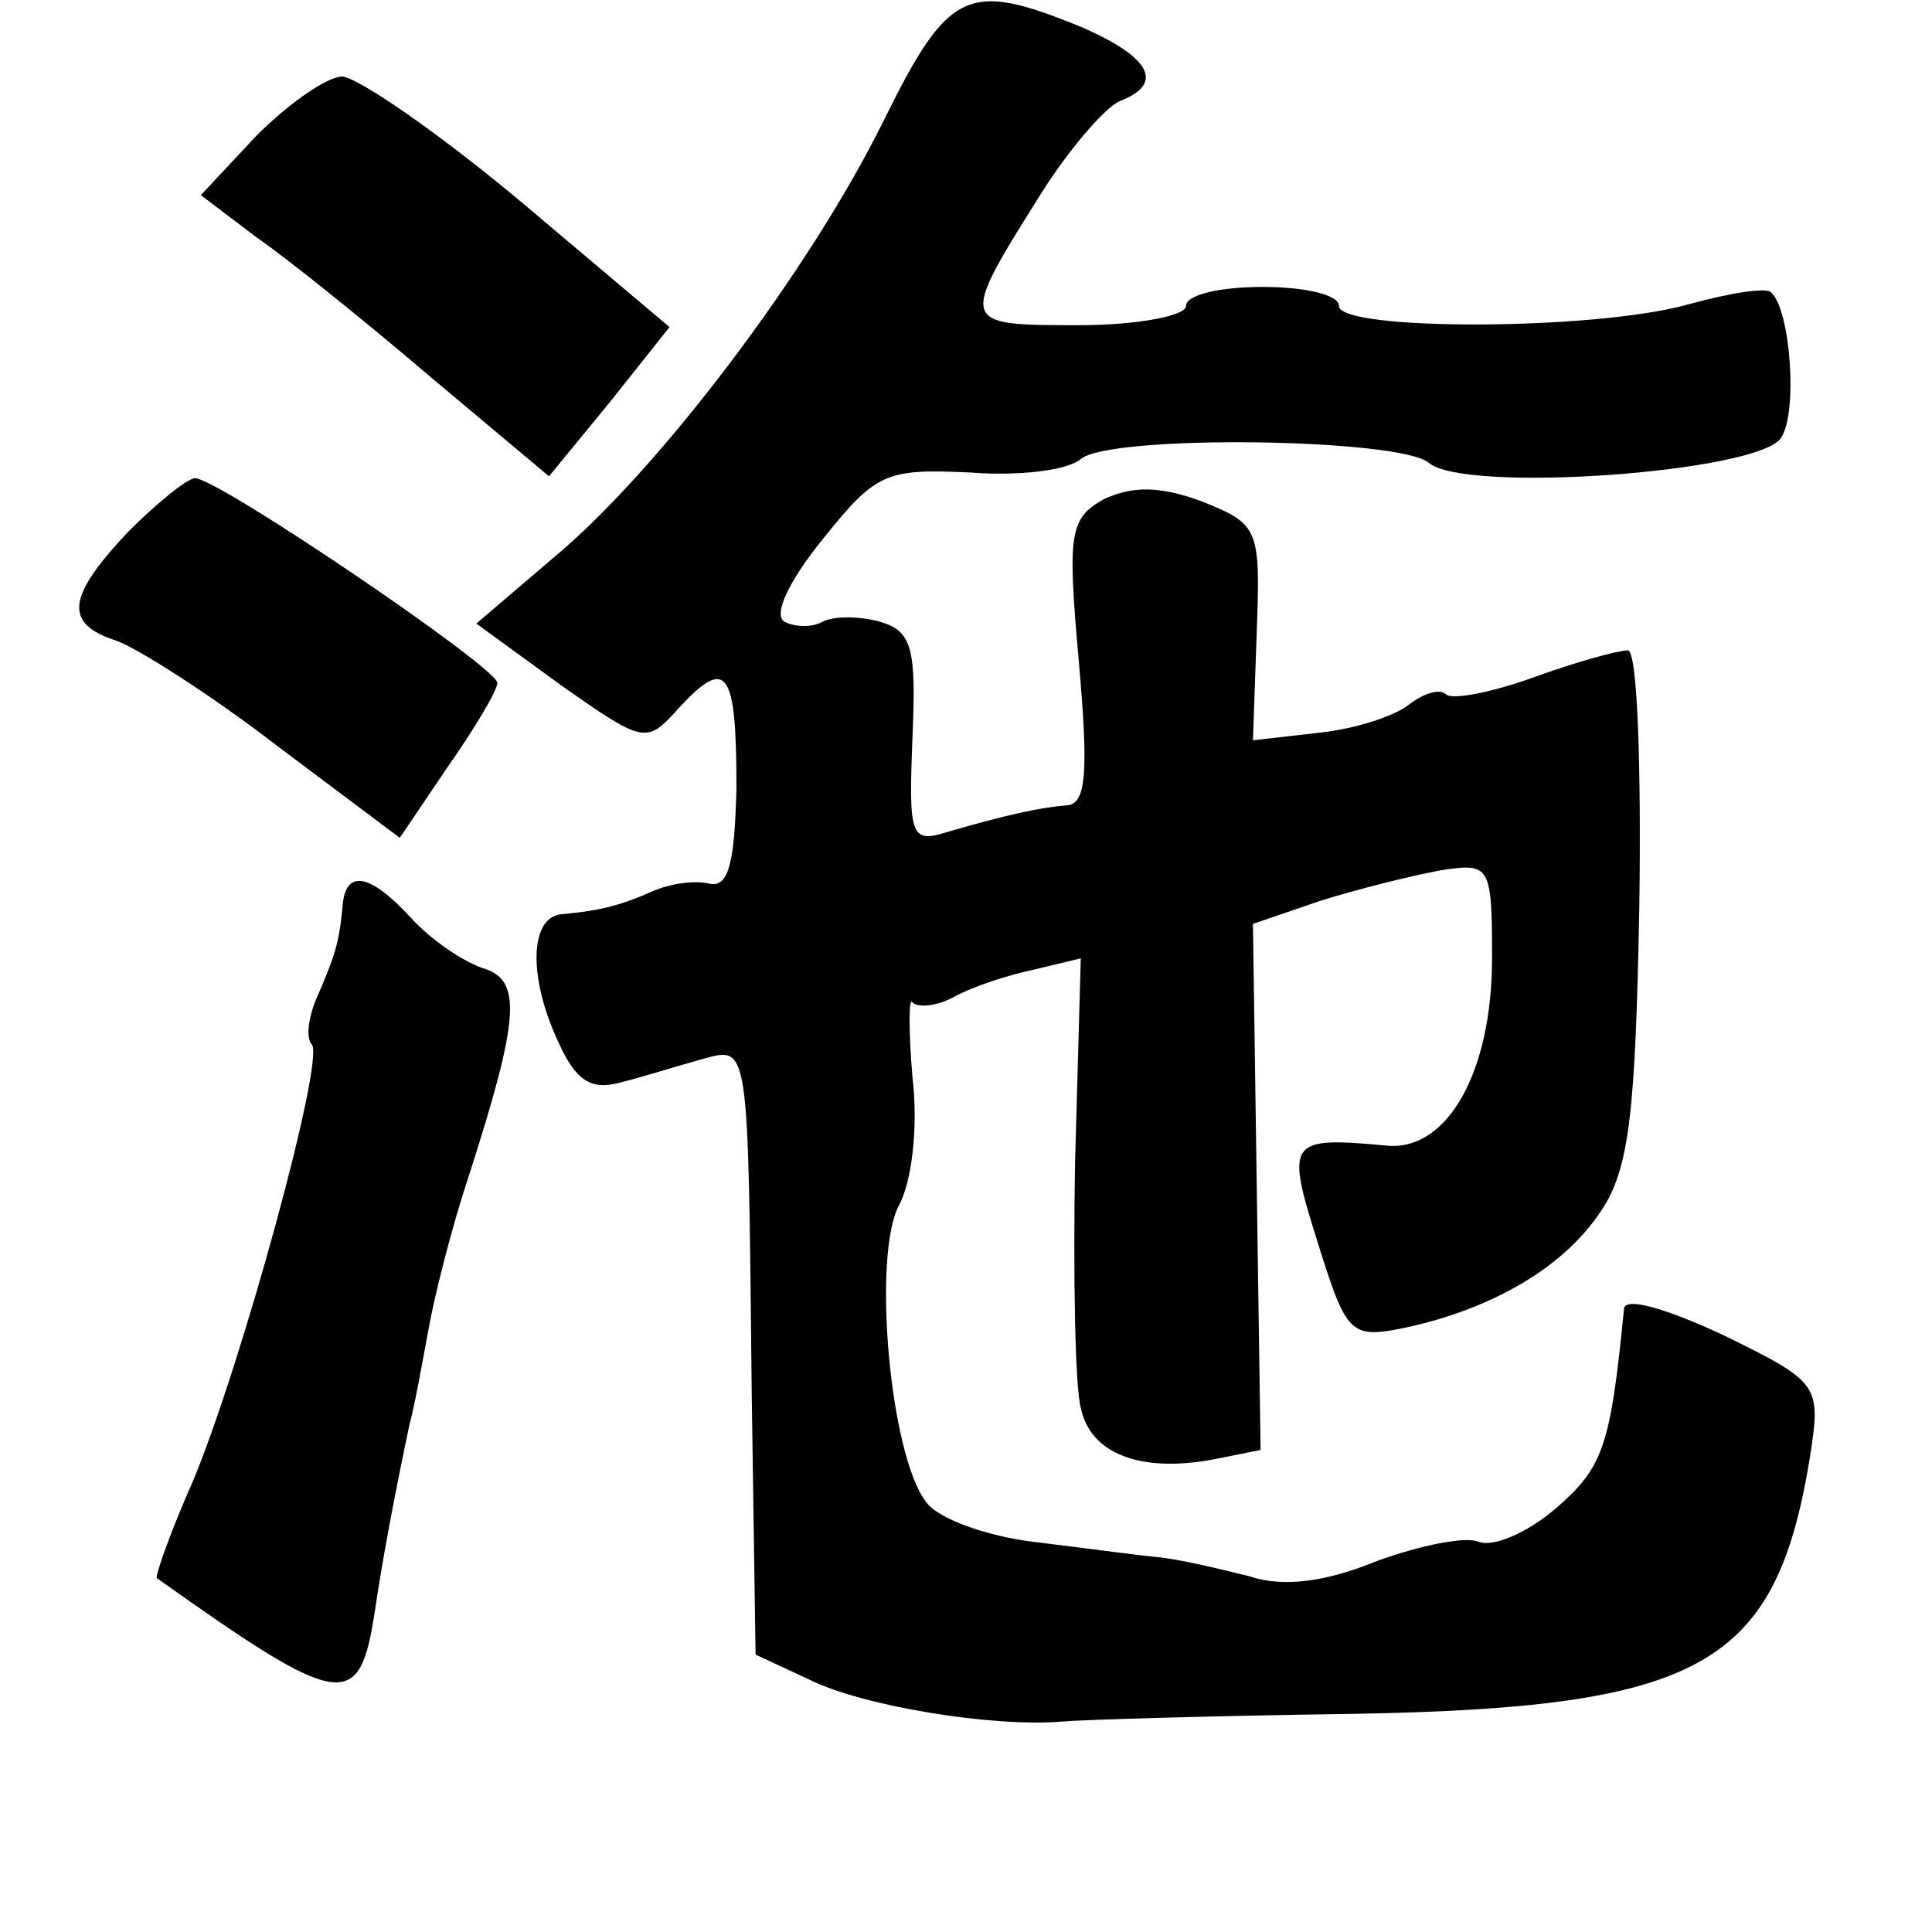 <?xml version="1.0" standalone="no"?>
<!DOCTYPE svg PUBLIC "-//W3C//DTD SVG 20010904//EN"
 "http://www.w3.org/TR/2001/REC-SVG-20010904/DTD/svg10.dtd">
<svg version="1.0" xmlns="http://www.w3.org/2000/svg"
 width="101pt" height="101pt" viewBox="0 0 101 101"
 preserveAspectRatio="xMidYMid meet">
<g transform="translate(0,101) scale(0.1,-0.1)"
fill="#000000" stroke="none">
<path d="M462 947 c-39 -79 -118 -183 -172 -228 l-41 -35 44 -32 c44 -31 45
-31 62 -12 25 27 30 20 30 -42 -1 -39 -4 -52 -14 -50 -8 2 -21 0 -30 -4 -16
-7 -26 -10 -48 -12 -16 -2 -17 -33 -1 -67 9 -20 17 -25 32 -21 12 3 31 9 42
12 26 7 25 13 27 -176 l2 -135 28 -13 c28 -14 96 -25 132 -22 11 1 79 3 150 4
185 3 223 25 241 133 6 39 6 40 -45 65 -30 14 -51 20 -52 14 -7 -72 -11 -83
-35 -104 -15 -13 -33 -21 -41 -18 -7 3 -31 -2 -53 -10 -27 -11 -49 -14 -67 -8
-16 4 -37 9 -48 10 -11 1 -40 5 -65 8 -24 3 -50 12 -56 21 -19 25 -28 129 -14
155 7 13 10 42 7 67 -2 24 -2 42 0 39 3 -3 13 -2 22 3 9 5 27 11 41 14 l25 6
-3 -107 c-1 -59 0 -117 3 -128 5 -24 31 -34 69 -27 l25 5 -2 137 -2 138 35 12
c19 6 47 13 63 16 26 4 27 3 27 -46 0 -59 -23 -100 -54 -98 -53 5 -54 3 -37
-51 15 -48 17 -50 46 -44 46 10 83 32 102 61 15 22 18 53 20 160 1 73 -1 133
-6 133 -5 0 -27 -6 -49 -14 -22 -8 -43 -12 -46 -9 -3 3 -11 1 -19 -5 -7 -6
-28 -13 -47 -15 l-35 -4 2 57 c2 54 1 56 -29 68 -22 8 -36 8 -51 1 -18 -10
-19 -18 -13 -85 5 -57 4 -74 -6 -75 -14 -1 -32 -5 -63 -14 -19 -6 -20 -2 -18
49 2 47 0 56 -17 61 -11 3 -24 3 -30 0 -5 -3 -14 -3 -20 0 -6 4 3 22 20 43 28
35 33 37 77 35 25 -2 51 1 58 7 15 13 167 11 182 -2 19 -16 172 -5 184 13 9
13 5 67 -5 76 -2 3 -21 0 -43 -6 -49 -14 -183 -14 -183 -1 0 6 -18 10 -40 10
-22 0 -40 -4 -40 -10 0 -5 -25 -10 -56 -10 -63 0 -63 0 -19 70 14 22 32 43 40
47 24 9 17 23 -20 39 -59 24 -69 20 -103 -49z"/>
<path d="M134 939 l-29 -31 29 -22 c16 -11 57 -44 91 -73 l62 -52 32 39 31 39
-77 65 c-43 36 -85 65 -94 66 -8 0 -28 -14 -45 -31z"/>
<path d="M67 732 c-32 -34 -34 -48 -6 -57 11 -4 49 -28 84 -55 l64 -48 25 37
c14 20 26 40 26 44 0 8 -146 107 -158 107 -4 0 -20 -13 -35 -28z"/>
<path d="M179 535 c-2 -19 -4 -25 -14 -48 -4 -10 -5 -20 -2 -23 7 -8 -37 -168
-62 -228 -12 -27 -20 -50 -19 -51 97 -69 106 -70 114 -17 4 27 10 59 18 97 3
11 7 34 10 50 3 17 12 53 21 80 27 84 28 103 7 109 -11 4 -27 15 -37 26 -22
24 -35 26 -36 5z"/>
</g>
</svg>
